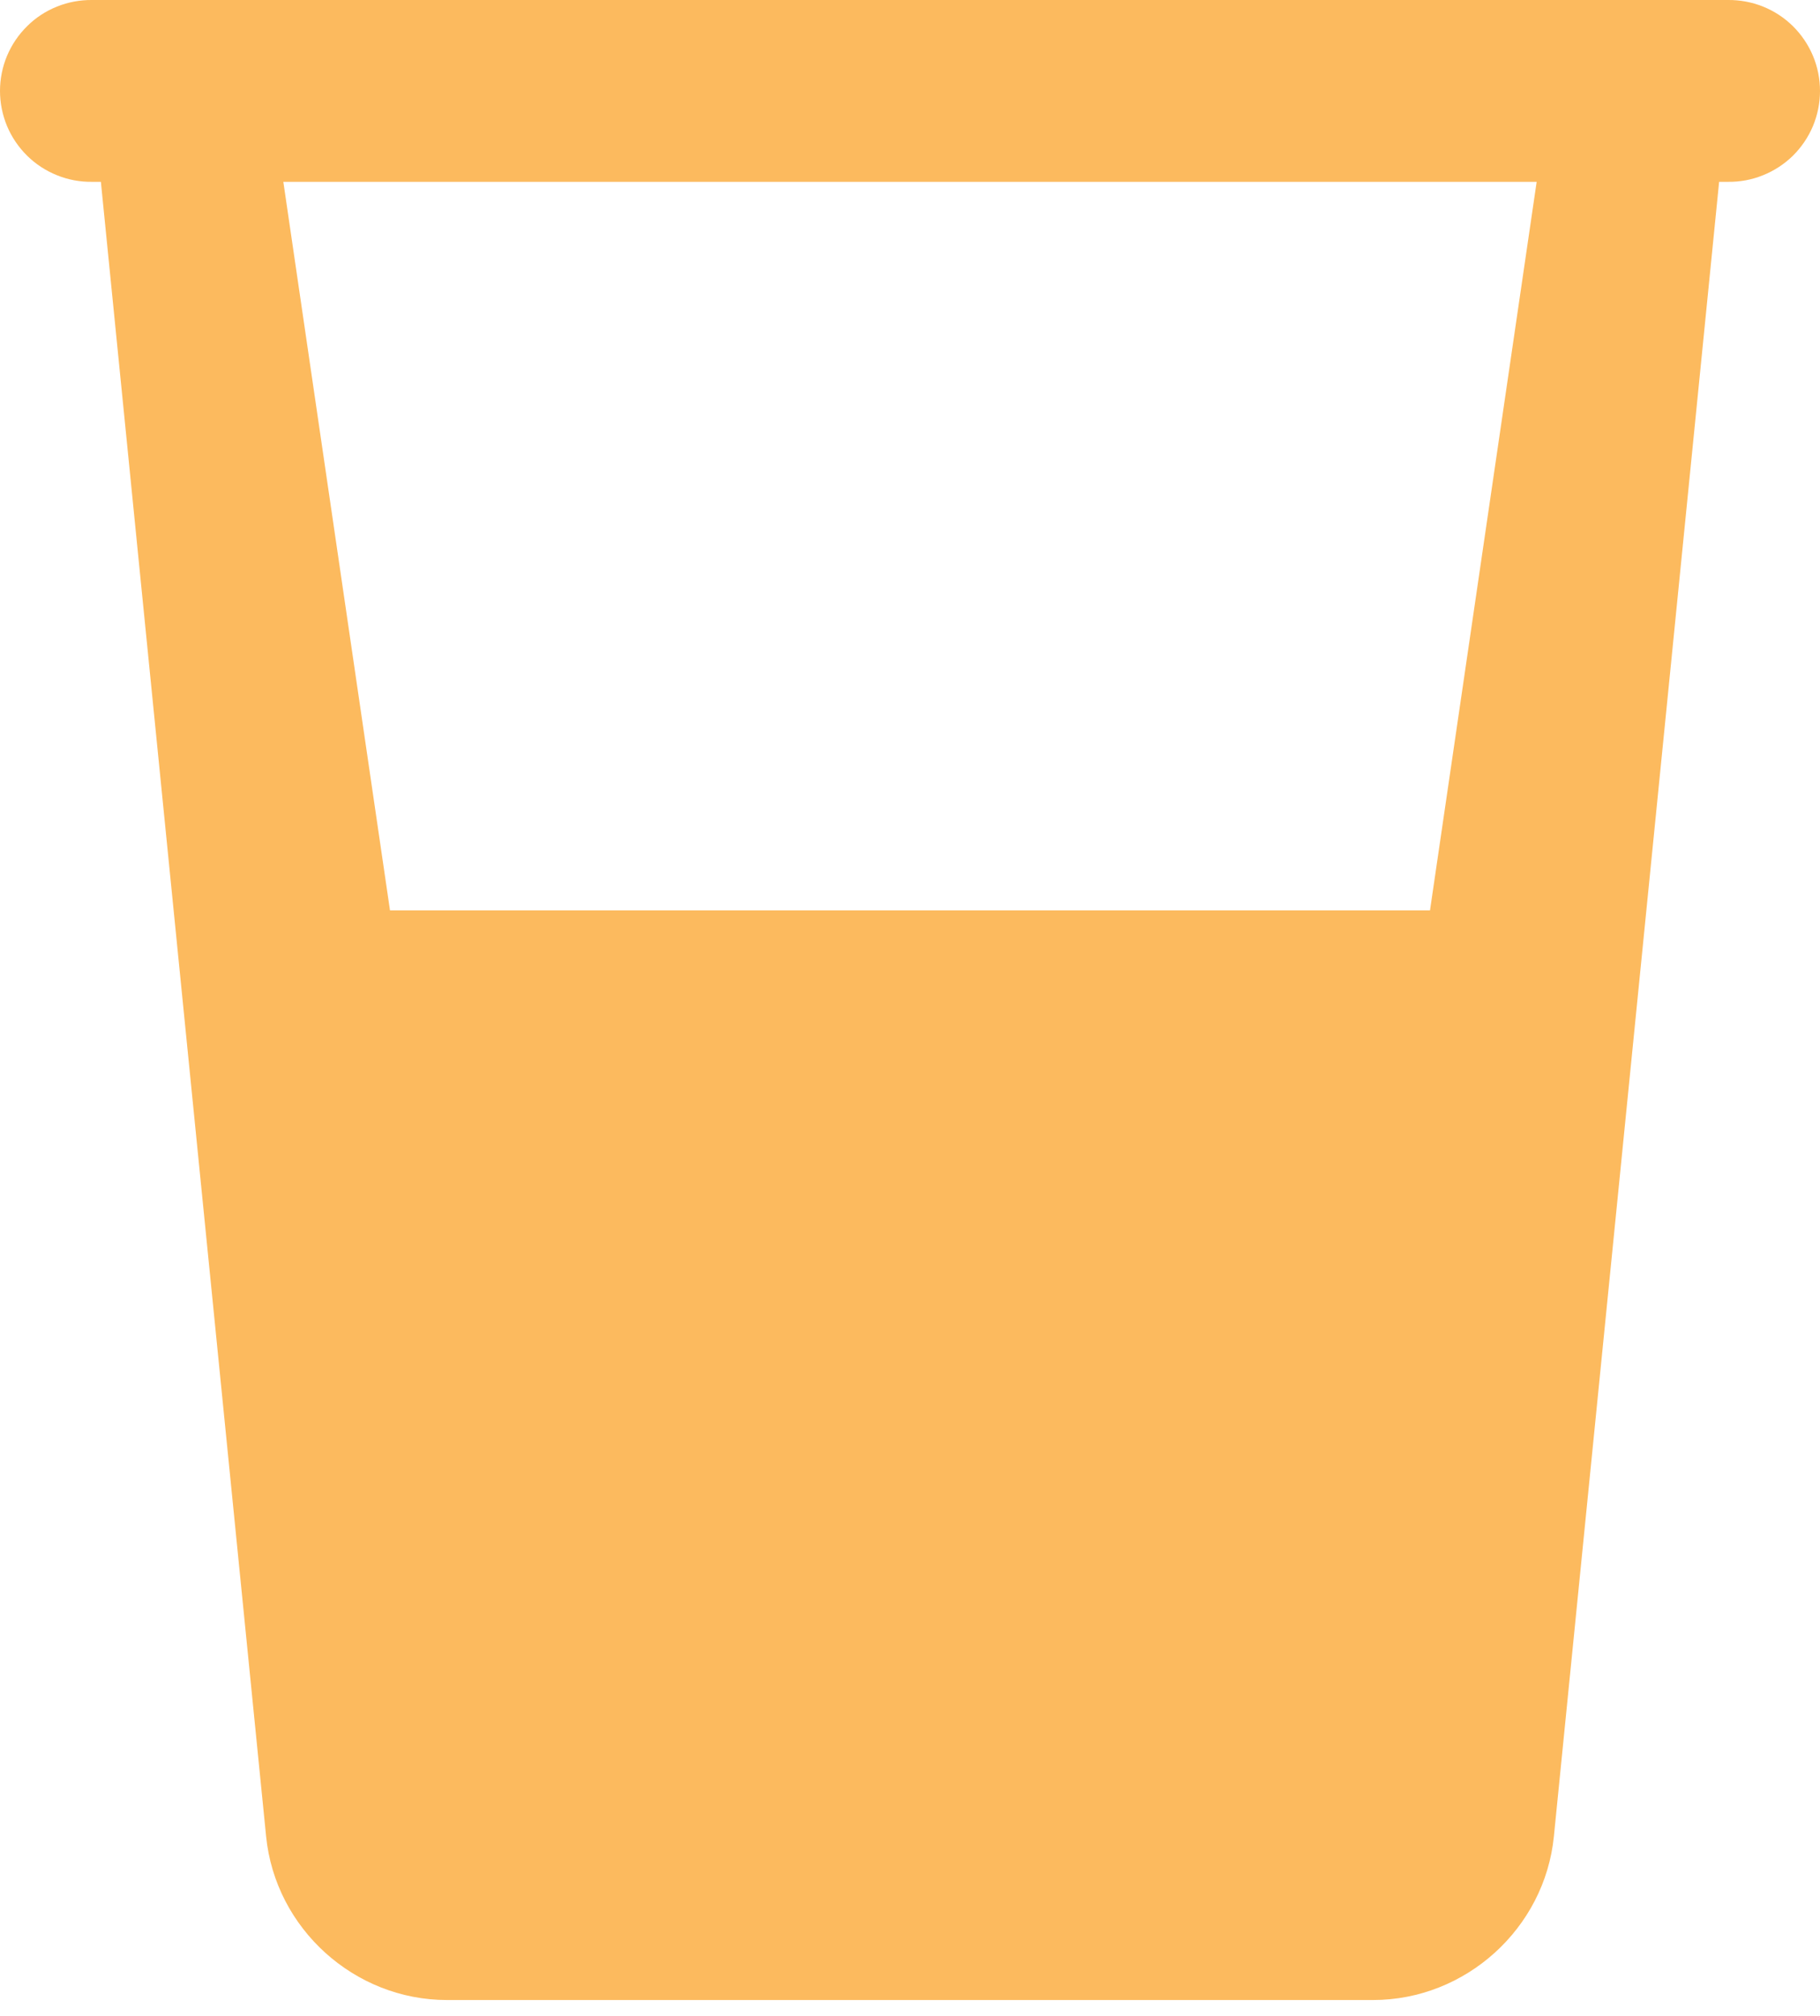<svg width="28" height="31" viewBox="0 0 28 31" fill="none" xmlns="http://www.w3.org/2000/svg">
<path d="M1.418 0C1.233 -0.002 1.049 0.032 0.877 0.101C0.705 0.17 0.548 0.272 0.417 0.403C0.285 0.533 0.18 0.688 0.108 0.859C0.037 1.029 0 1.213 0 1.398C0 1.583 0.037 1.767 0.108 1.938C0.18 2.109 0.285 2.264 0.417 2.394C0.548 2.524 0.705 2.626 0.877 2.695C1.049 2.765 1.233 2.799 1.418 2.796H1.552L4.094 28.239C4.235 29.656 5.452 30.756 6.876 30.756H21.124C22.548 30.756 23.765 29.656 23.906 28.239L26.448 2.796H26.582C26.767 2.799 26.951 2.765 27.123 2.695C27.295 2.626 27.451 2.524 27.584 2.394C27.715 2.264 27.82 2.109 27.892 1.938C27.963 1.767 28 1.583 28 1.398C28 1.213 27.963 1.029 27.892 0.859C27.82 0.688 27.715 0.533 27.584 0.403C27.451 0.272 27.295 0.17 27.123 0.101C26.951 0.032 26.767 -0.002 26.582 0H1.418ZM4.359 2.796H23.641L22 14H6L4.359 2.796Z" fill="#FCBA5E"/>
</svg>
